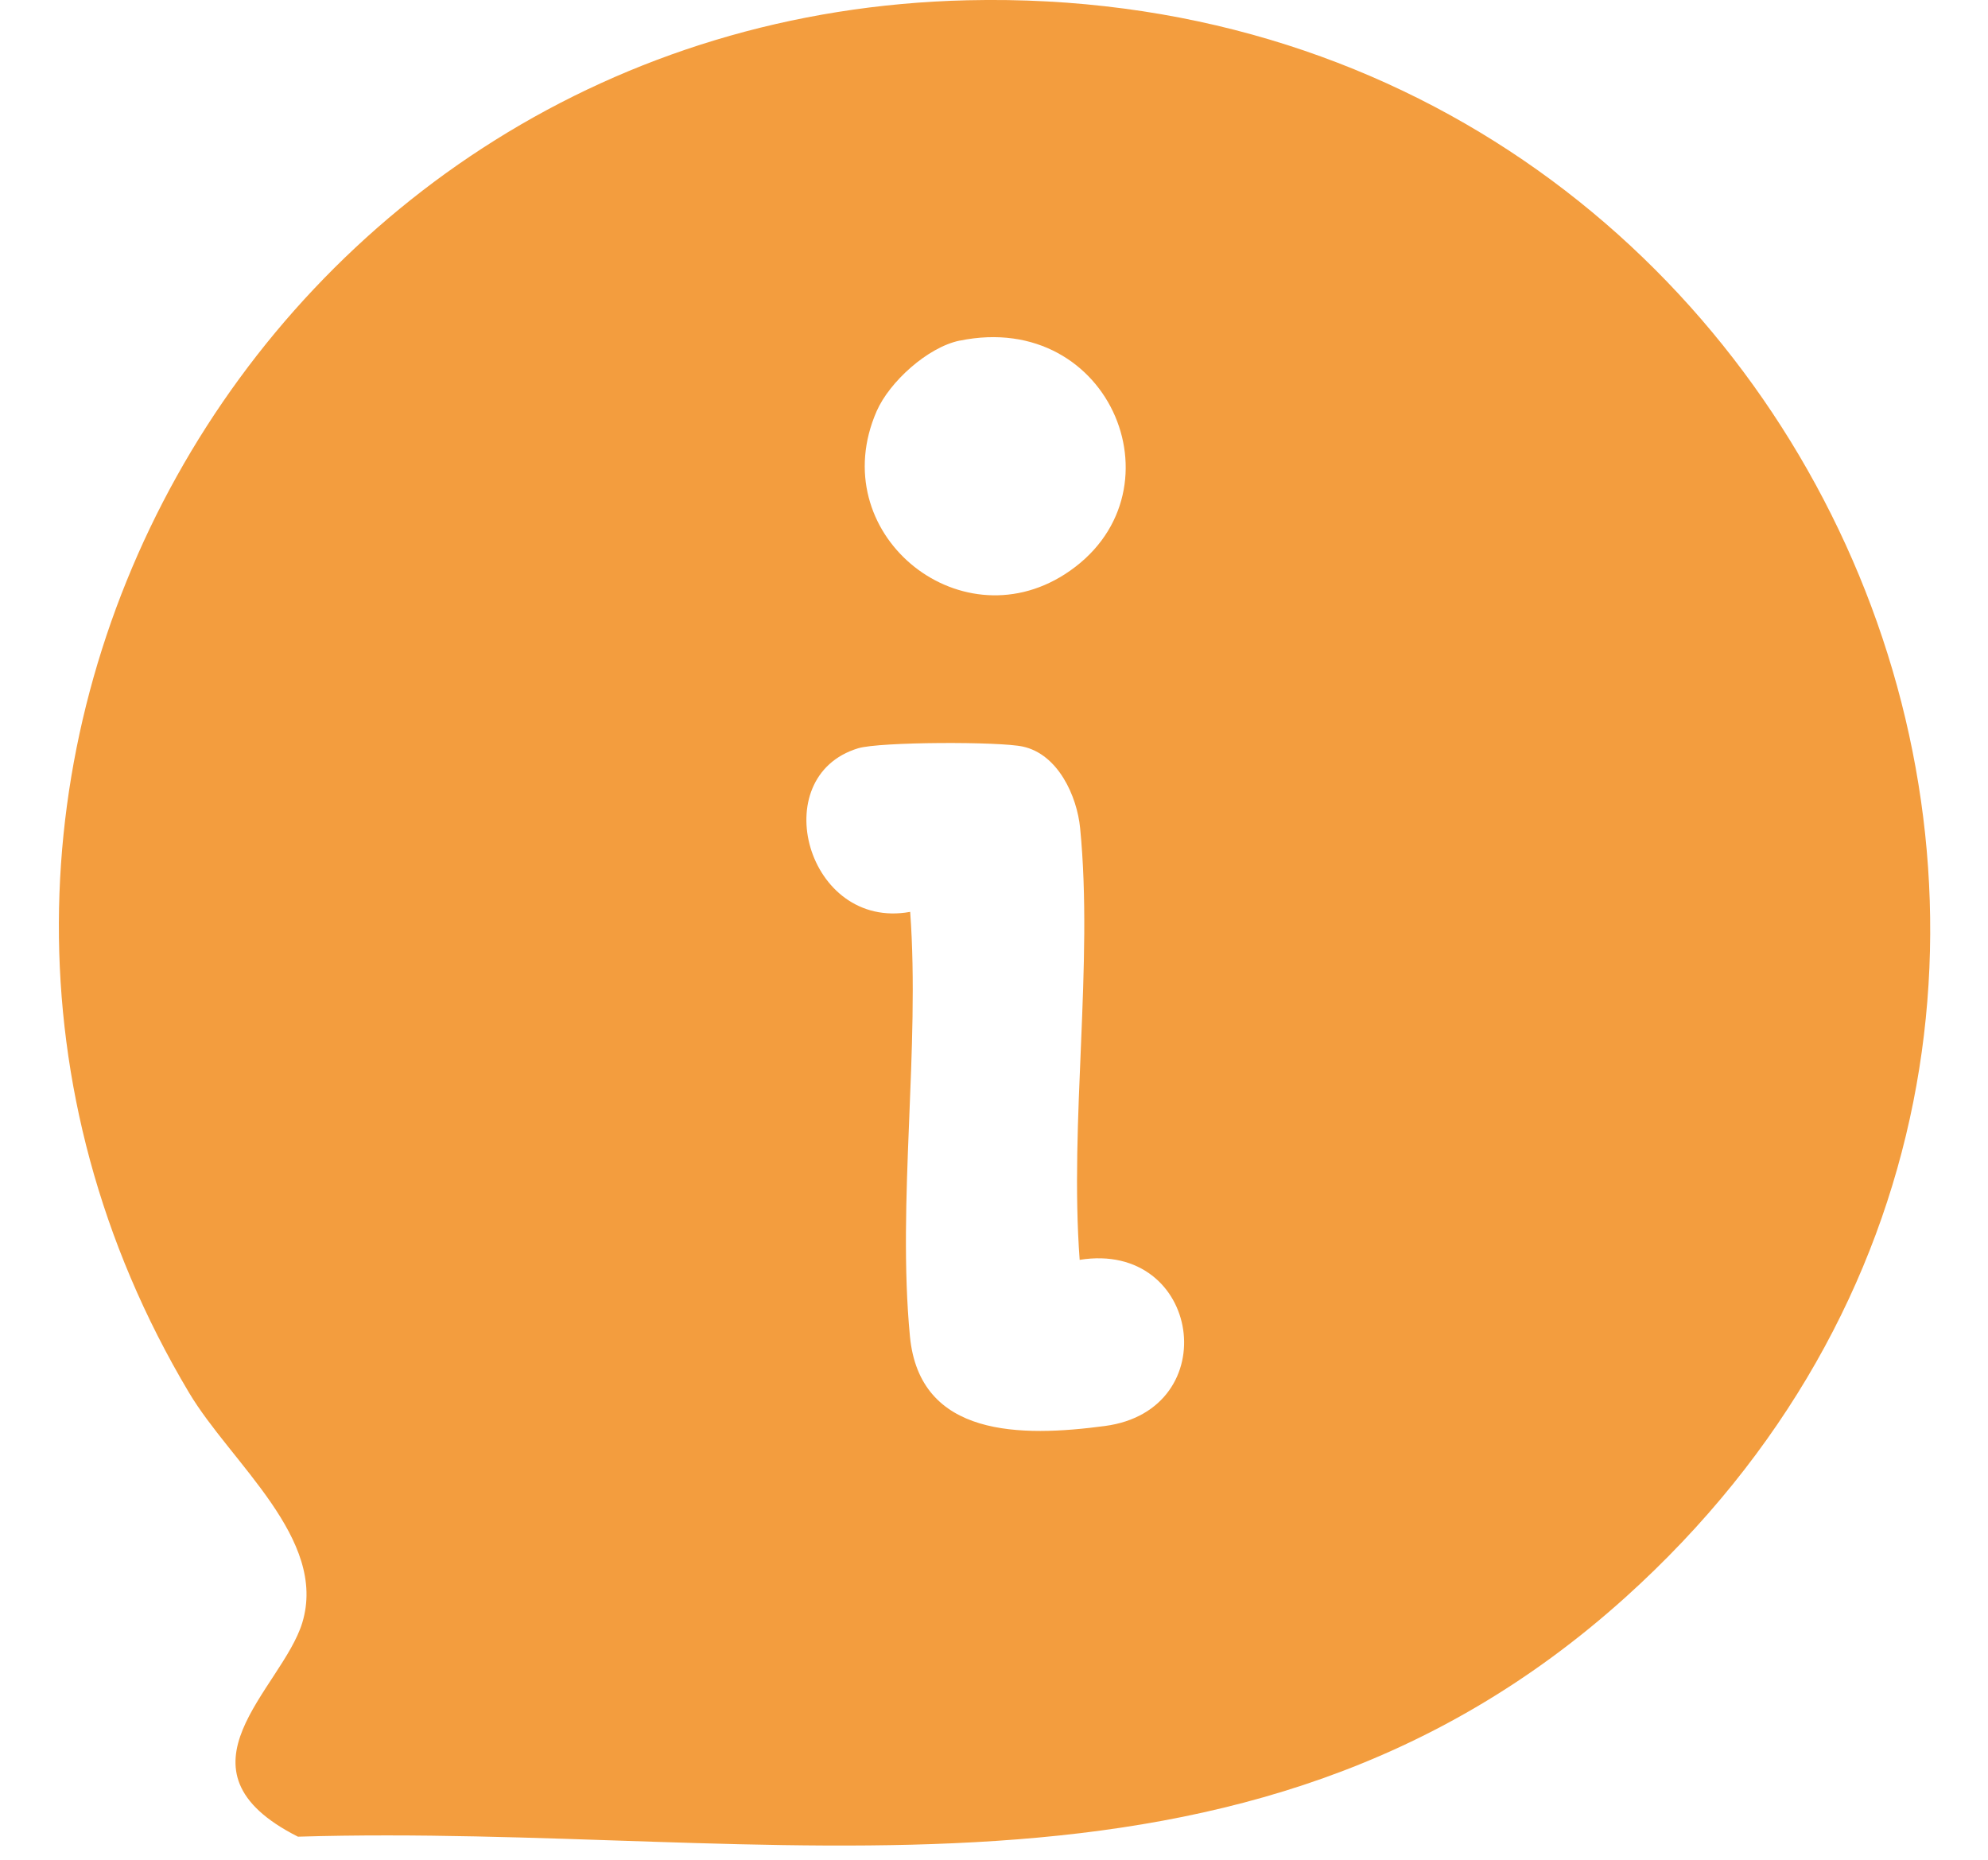 <svg width="31" height="29" viewBox="0 0 31 29" fill="none" xmlns="http://www.w3.org/2000/svg">
<path d="M15.088 0.004C28.523 -0.309 35.305 15.934 25.347 24.907C19.381 30.283 12.048 28.416 4.646 28.64C2.58 27.596 4.394 26.343 4.713 25.306C5.114 23.995 3.603 22.816 2.948 21.717C-2.664 12.305 4 0.263 15.088 0.004ZM14.965 5.311C14.465 5.414 13.87 5.955 13.67 6.412C12.846 8.3 14.935 10.022 16.602 8.956C18.506 7.736 17.344 4.823 14.965 5.312V5.311ZM16.836 19.648C16.675 17.49 17.052 15.035 16.843 12.912C16.794 12.414 16.5 11.762 15.951 11.642C15.587 11.561 13.72 11.566 13.382 11.668C11.927 12.108 12.584 14.512 14.193 14.219C14.348 16.346 13.989 18.743 14.189 20.837C14.34 22.418 15.924 22.41 17.23 22.236C19.113 21.986 18.731 19.343 16.837 19.645L16.836 19.648Z" fill="#F39D3E"/>
</svg>
